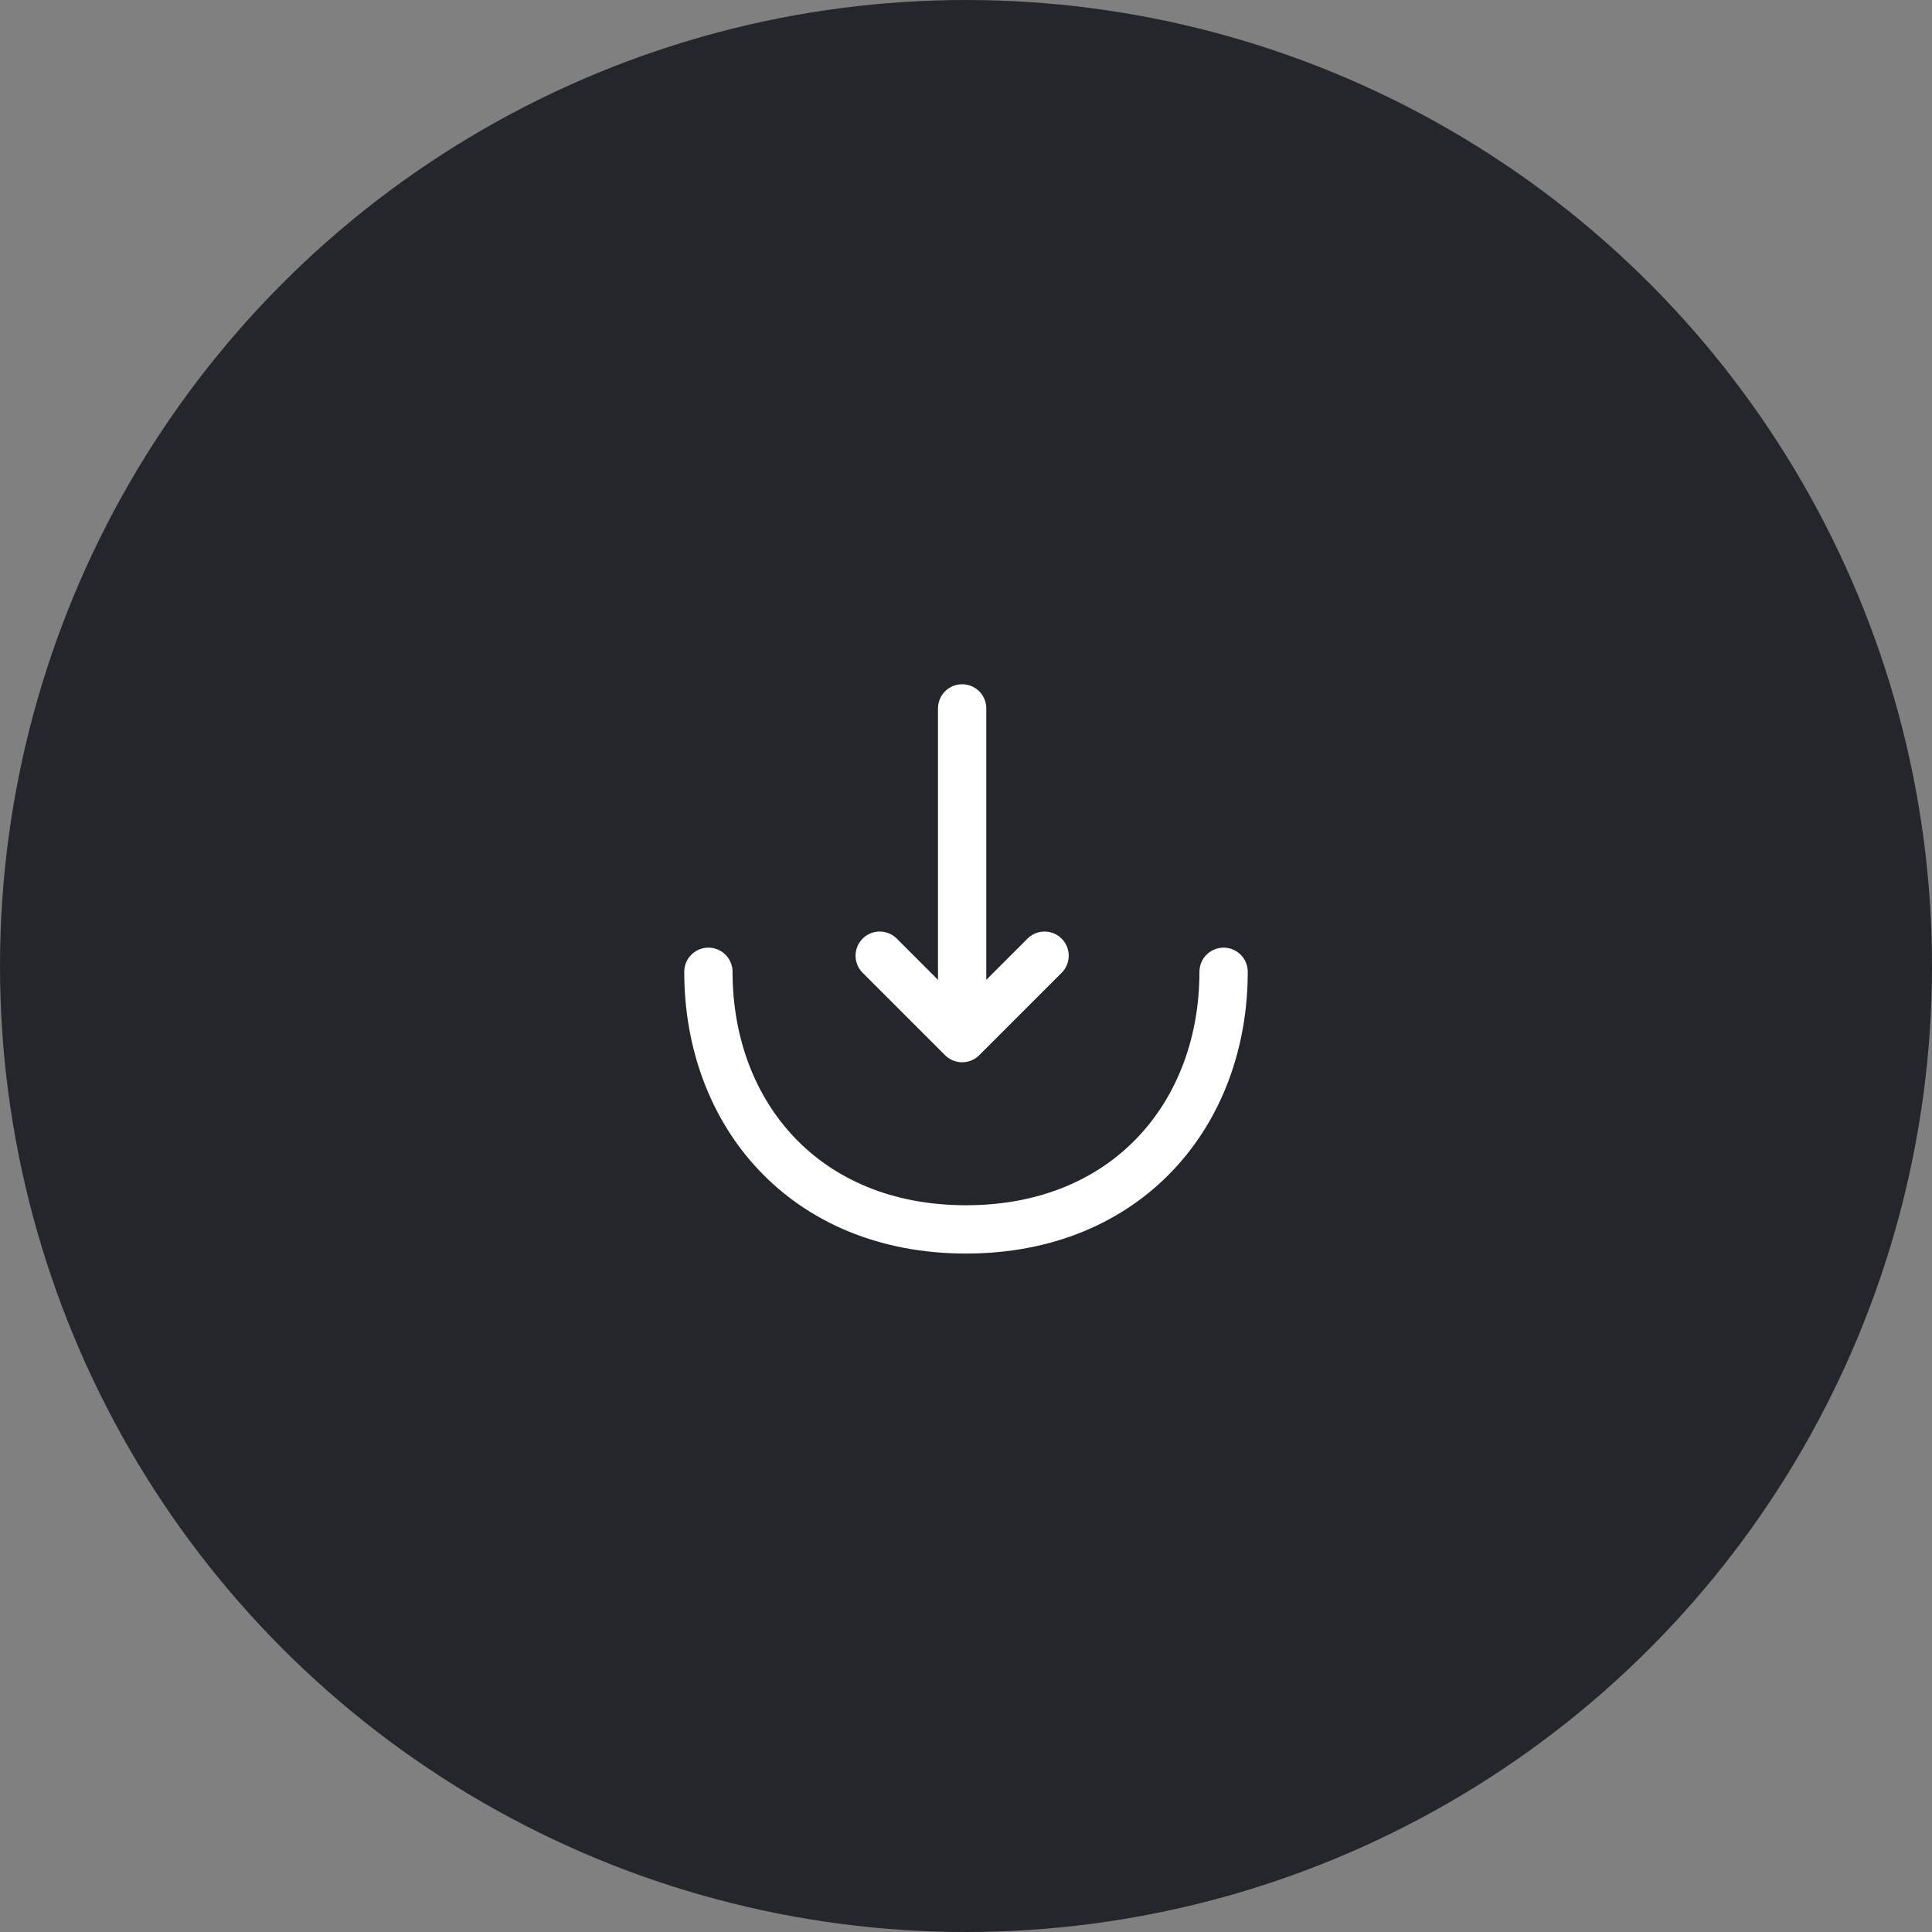 <svg width="60" height="60" viewBox="0 0 60 60" fill="none" xmlns="http://www.w3.org/2000/svg">
<rect x="0" y="0" width="60" height="60" fill="#808080" stroke="none"/>
<circle cx="30" cy="30" r="30" fill="#24262B"/>
<path d="M27.32 29.68L29.88 32.24L32.44 29.68" stroke="white" stroke-width="1.5" stroke-miterlimit="10" stroke-linecap="round" stroke-linejoin="round"/>
<path d="M29.88 22V32.17" stroke="white" stroke-width="1.5" stroke-miterlimit="10" stroke-linecap="round" stroke-linejoin="round"/>
<path d="M38 30.18C38 34.6 35 38.18 30 38.18C25 38.18 22 34.6 22 30.18" stroke="white" stroke-width="1.5" stroke-miterlimit="10" stroke-linecap="round" stroke-linejoin="round"/>
</svg>
